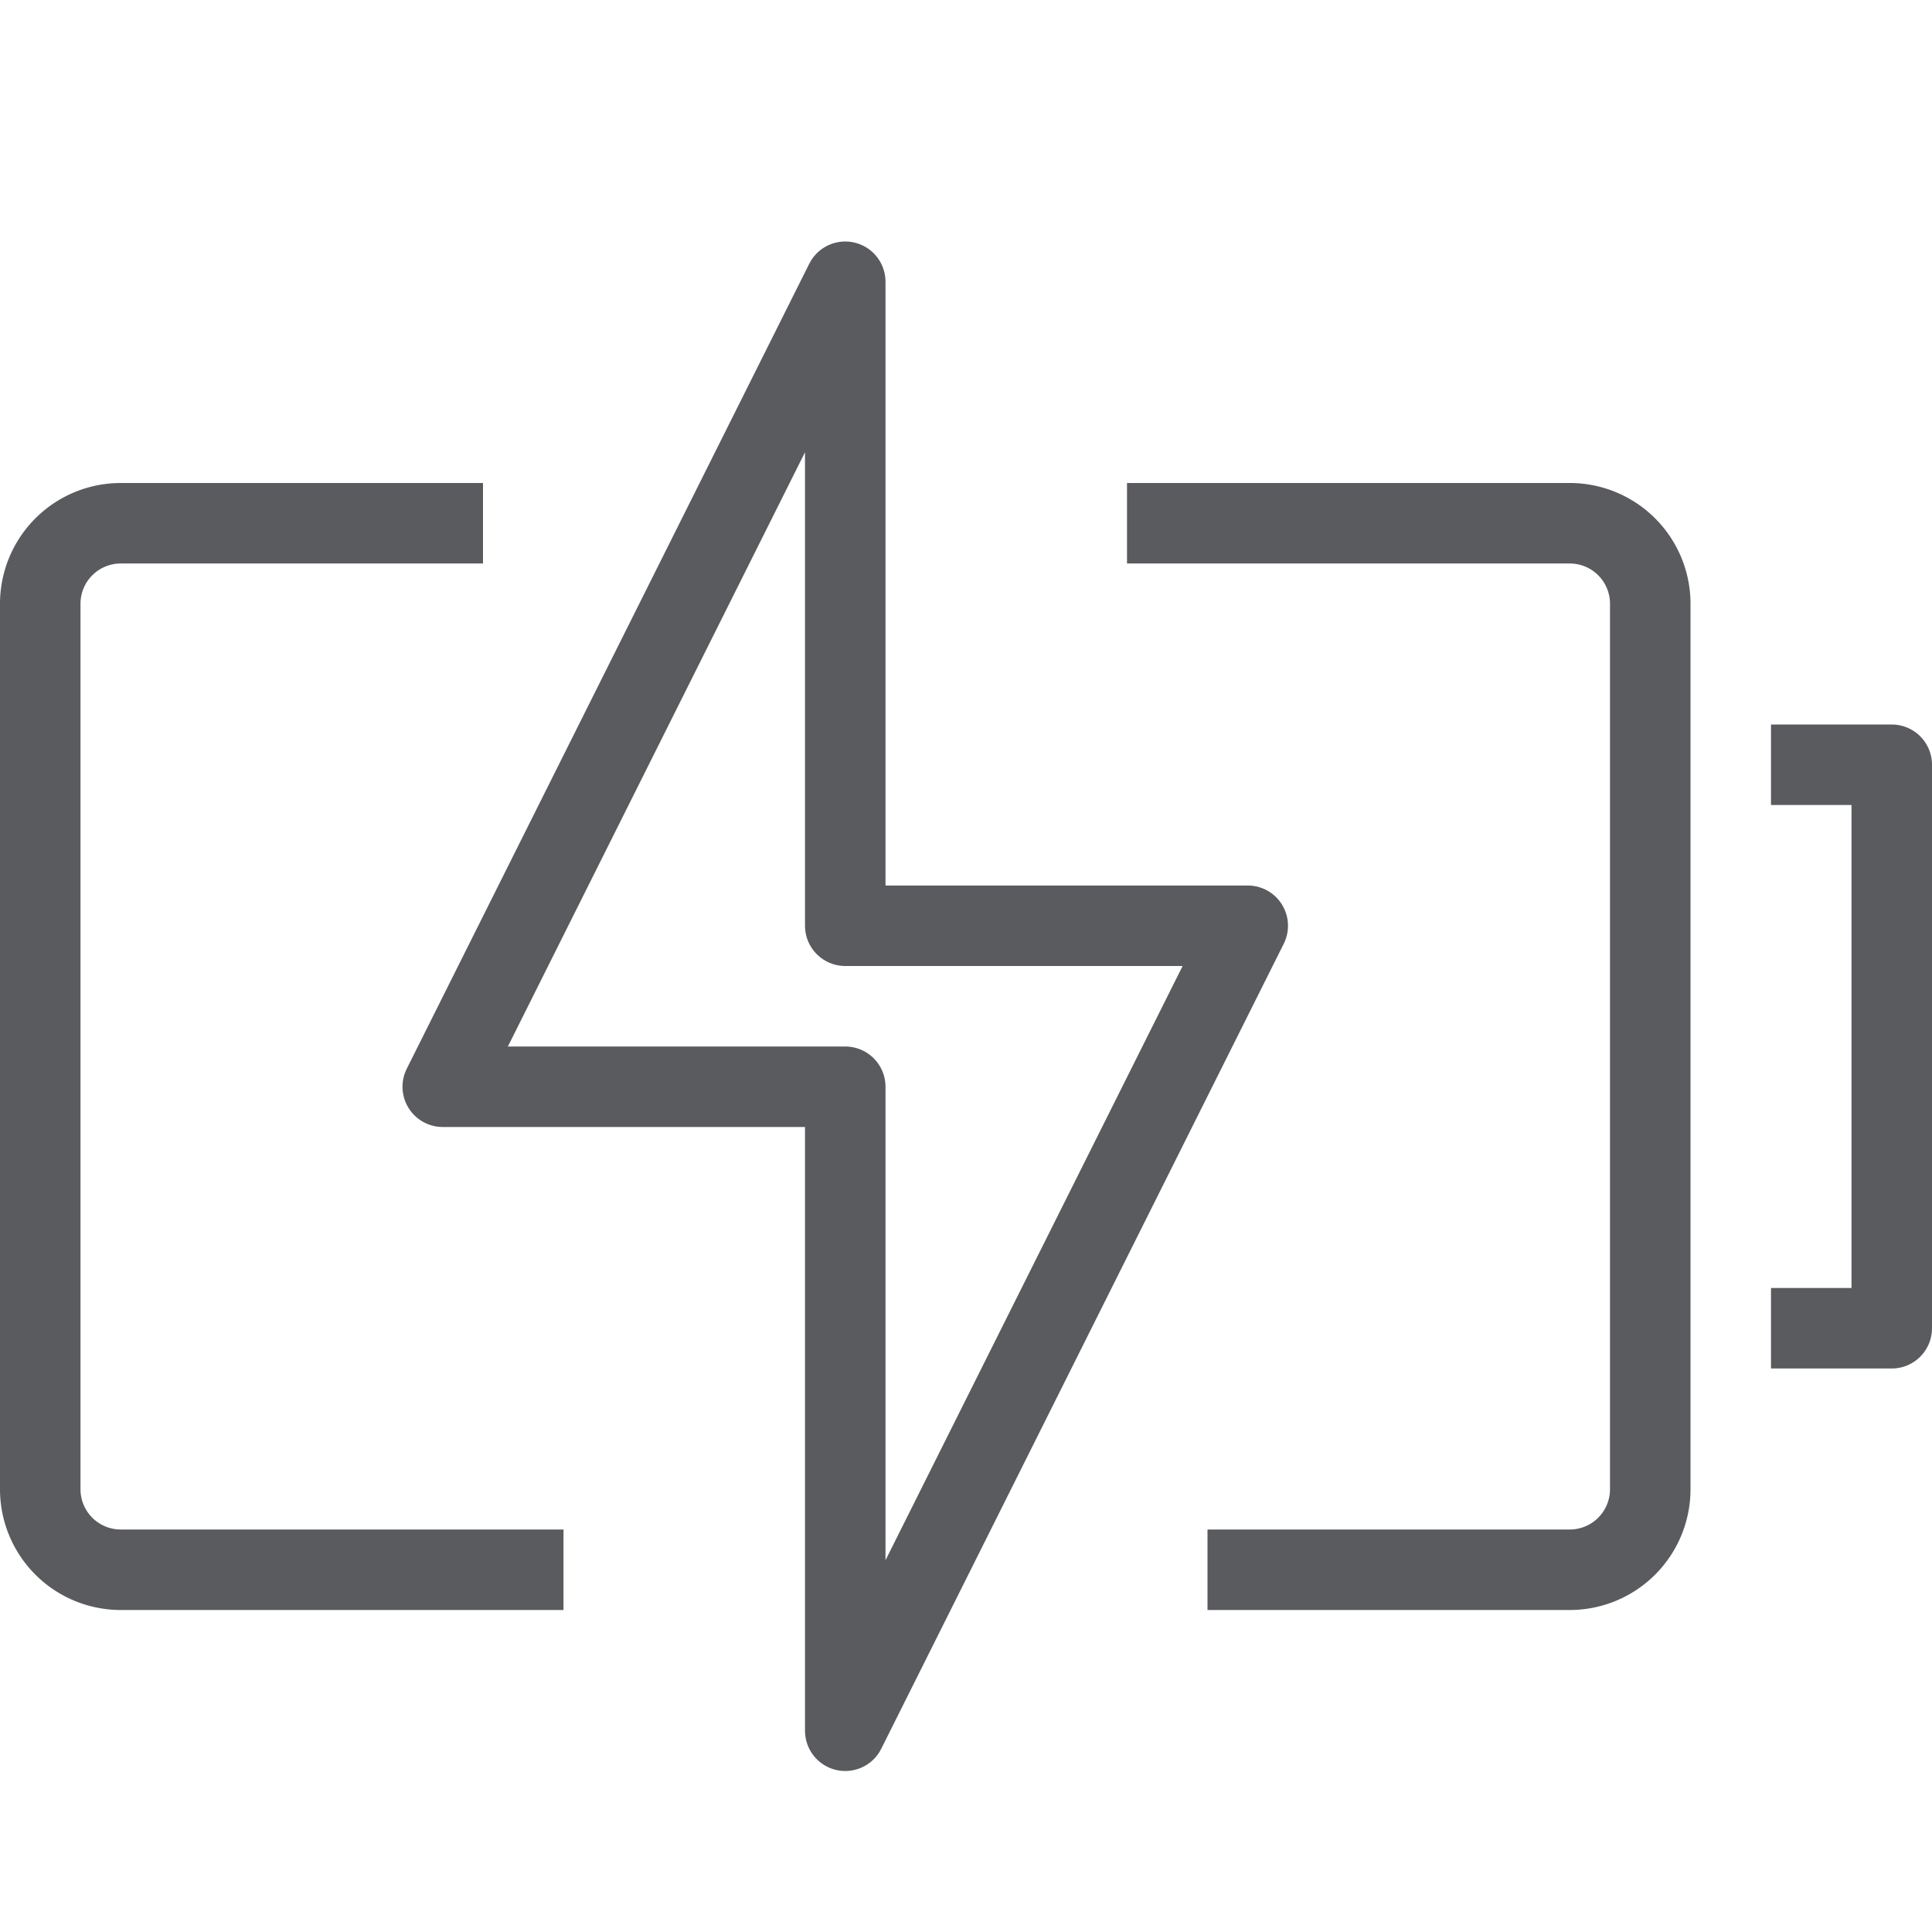 <svg id="Layer_1" data-name="Layer 1" xmlns="http://www.w3.org/2000/svg" viewBox="0 0 24 24"><title>unity-interface-24px-battery-charging</title><path d="M14.5,6.5h5a1,1,0,0,1,1,1v11a1,1,0,0,1-1,1h-4" style="fill:none;stroke:#5a5b5e;stroke-linecap:square;stroke-linejoin:round"/><path d="M6.5,19.5h-5a1,1,0,0,1-1-1V7.5a1,1,0,0,1,1-1h4" style="fill:none;stroke:#5a5b5e;stroke-linecap:square;stroke-linejoin:round"/><polyline points="22.5 9.5 23.5 9.5 23.5 16.5 22.5 16.5" style="fill:none;stroke:#5a5b5e;stroke-linecap:square;stroke-linejoin:round"/><polygon points="15.5 11.5 10.5 21.5 10.5 13.5 5.5 13.5 10.5 3.5 10.5 11.5 15.5 11.5" style="fill:none;stroke:#5a5b5e;stroke-linecap:square;stroke-linejoin:round"/></svg>